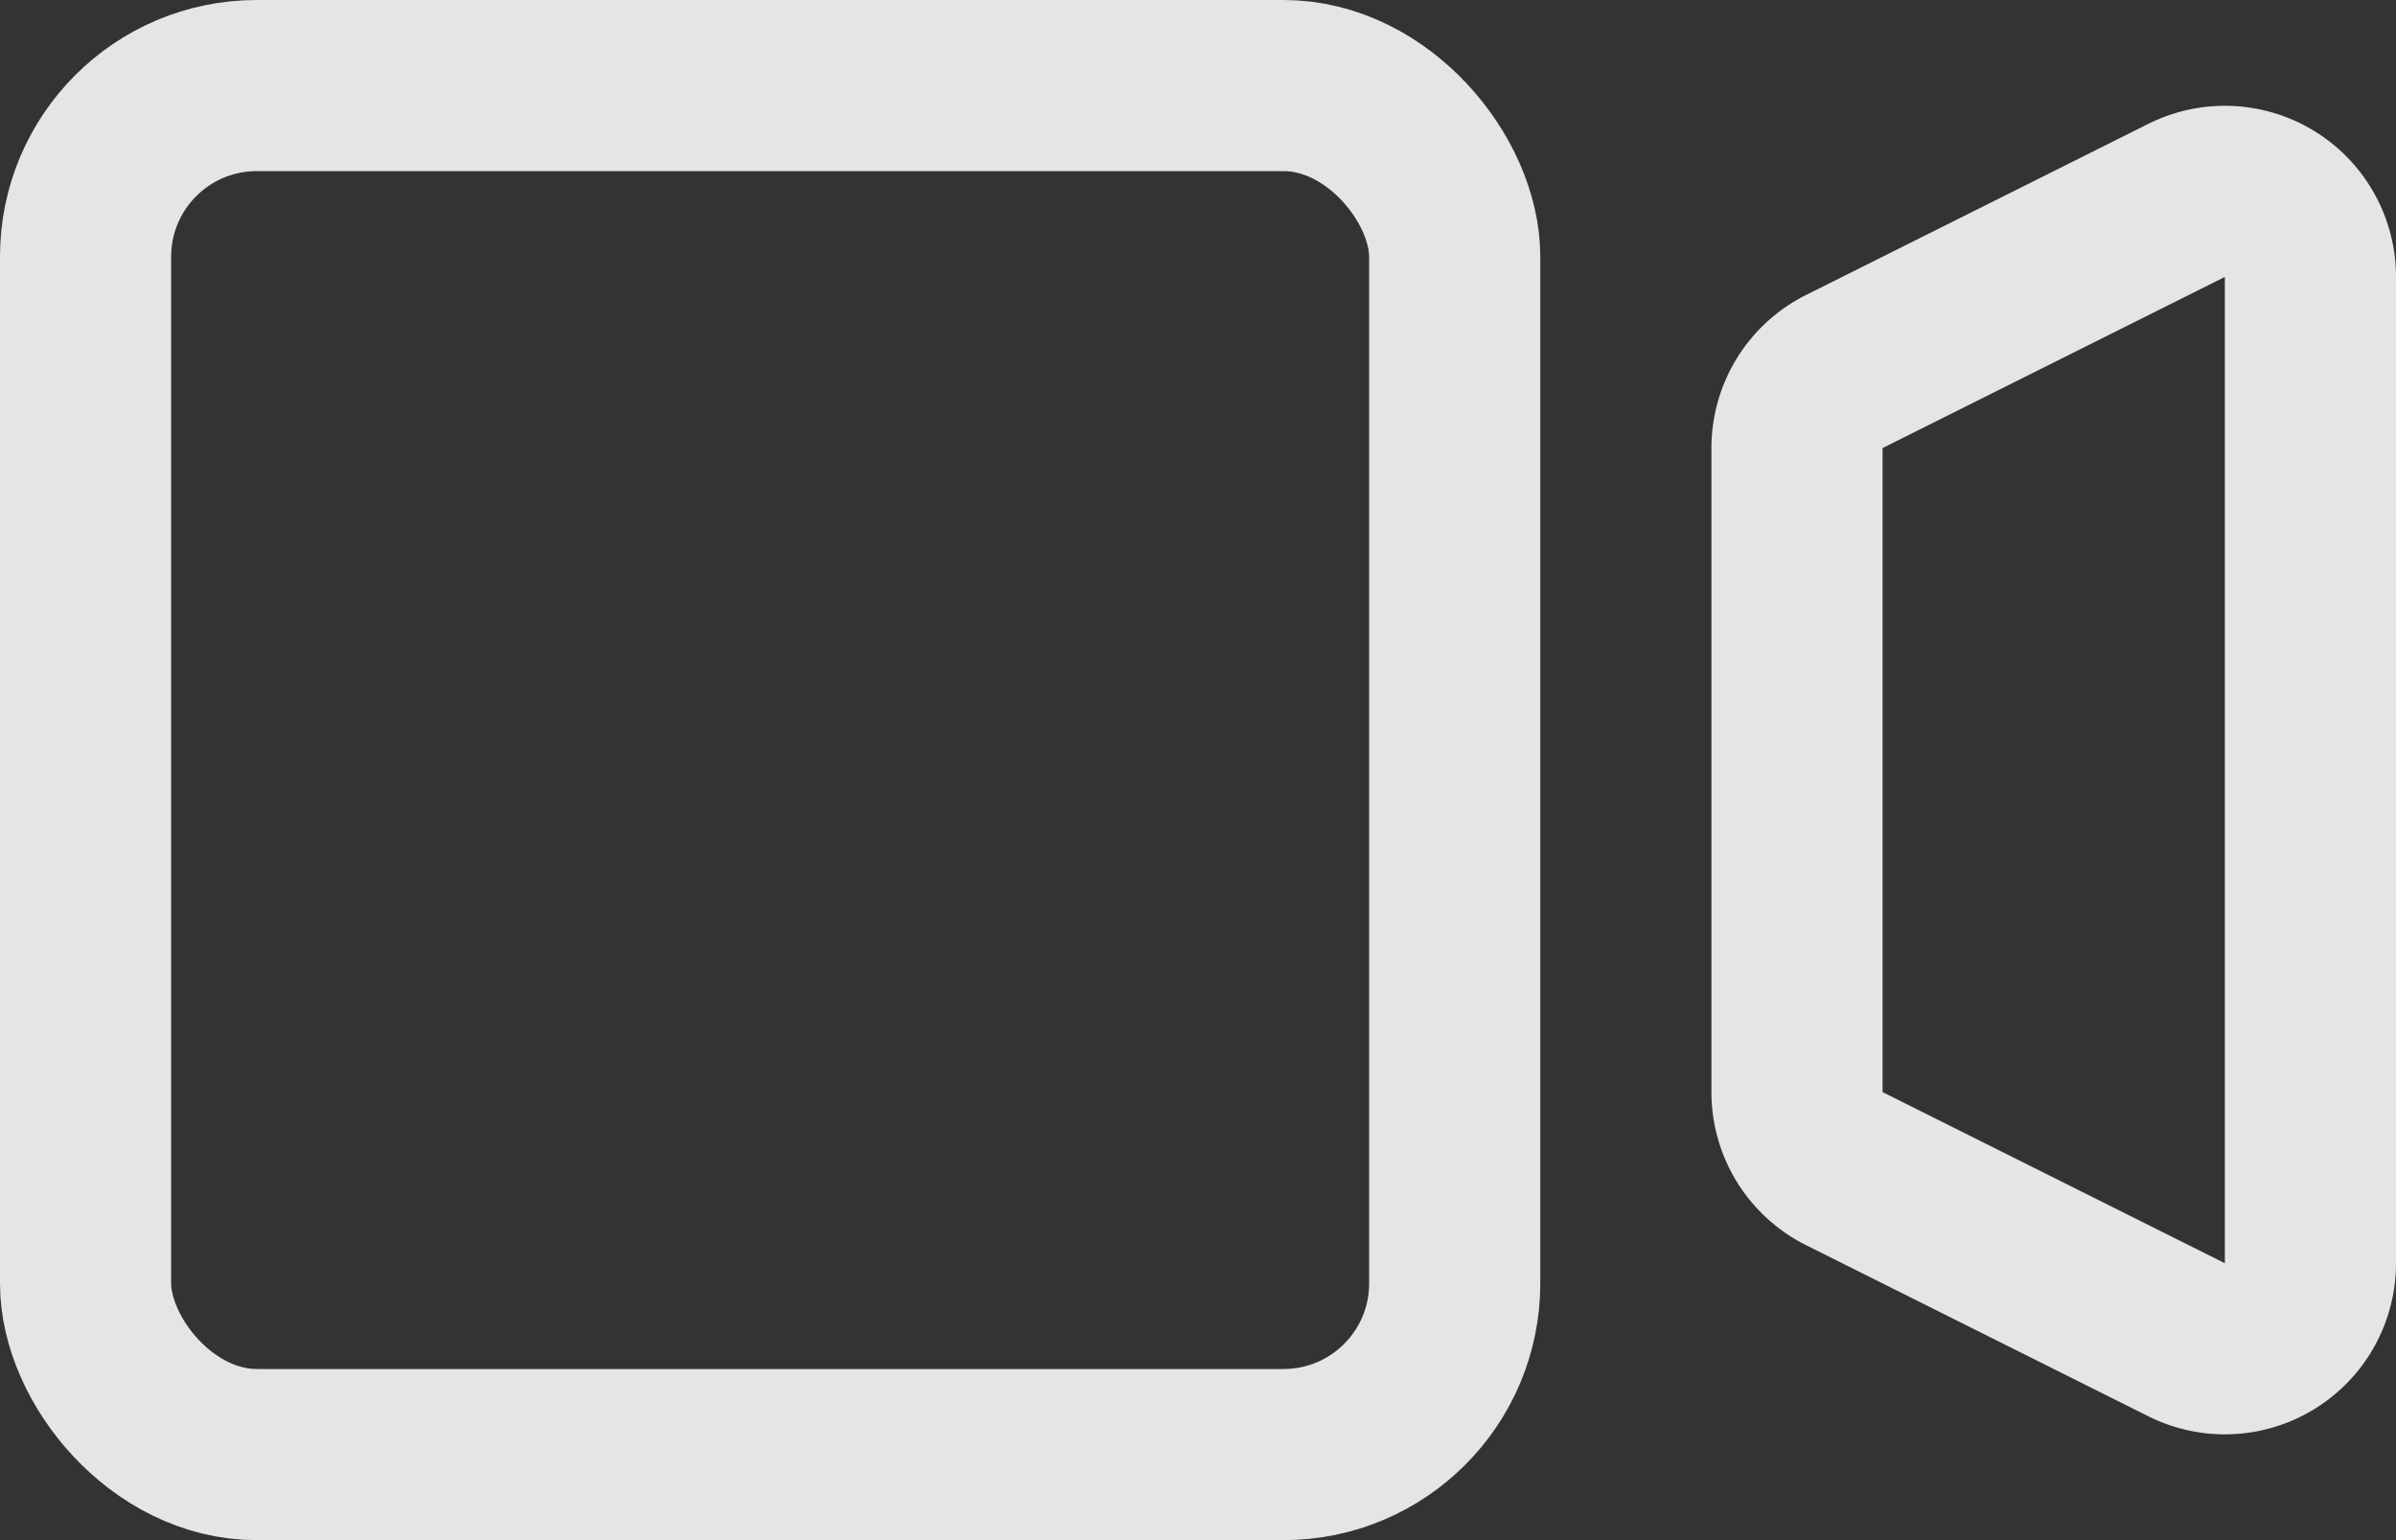 <svg height="18" viewBox="0 0 28 18" width="28" xmlns="http://www.w3.org/2000/svg"><rect x="0" y="0" width="28" height="18" fill="#333333" stroke="none"/><g fill="none" fill-rule="evenodd" opacity=".872" stroke="#fff" stroke-width="2"><rect height="16" rx="2" width="16" x="1" y="1"/><path d="m21.553 4.342a1 1 0 0 0 -.553.894v7.528a1 1 0 0 0 .553.894l4 2a1 1 0 0 0 1.447-.894v-11.528a1 1 0 0 0 -1.447-.894z"/></g></svg>